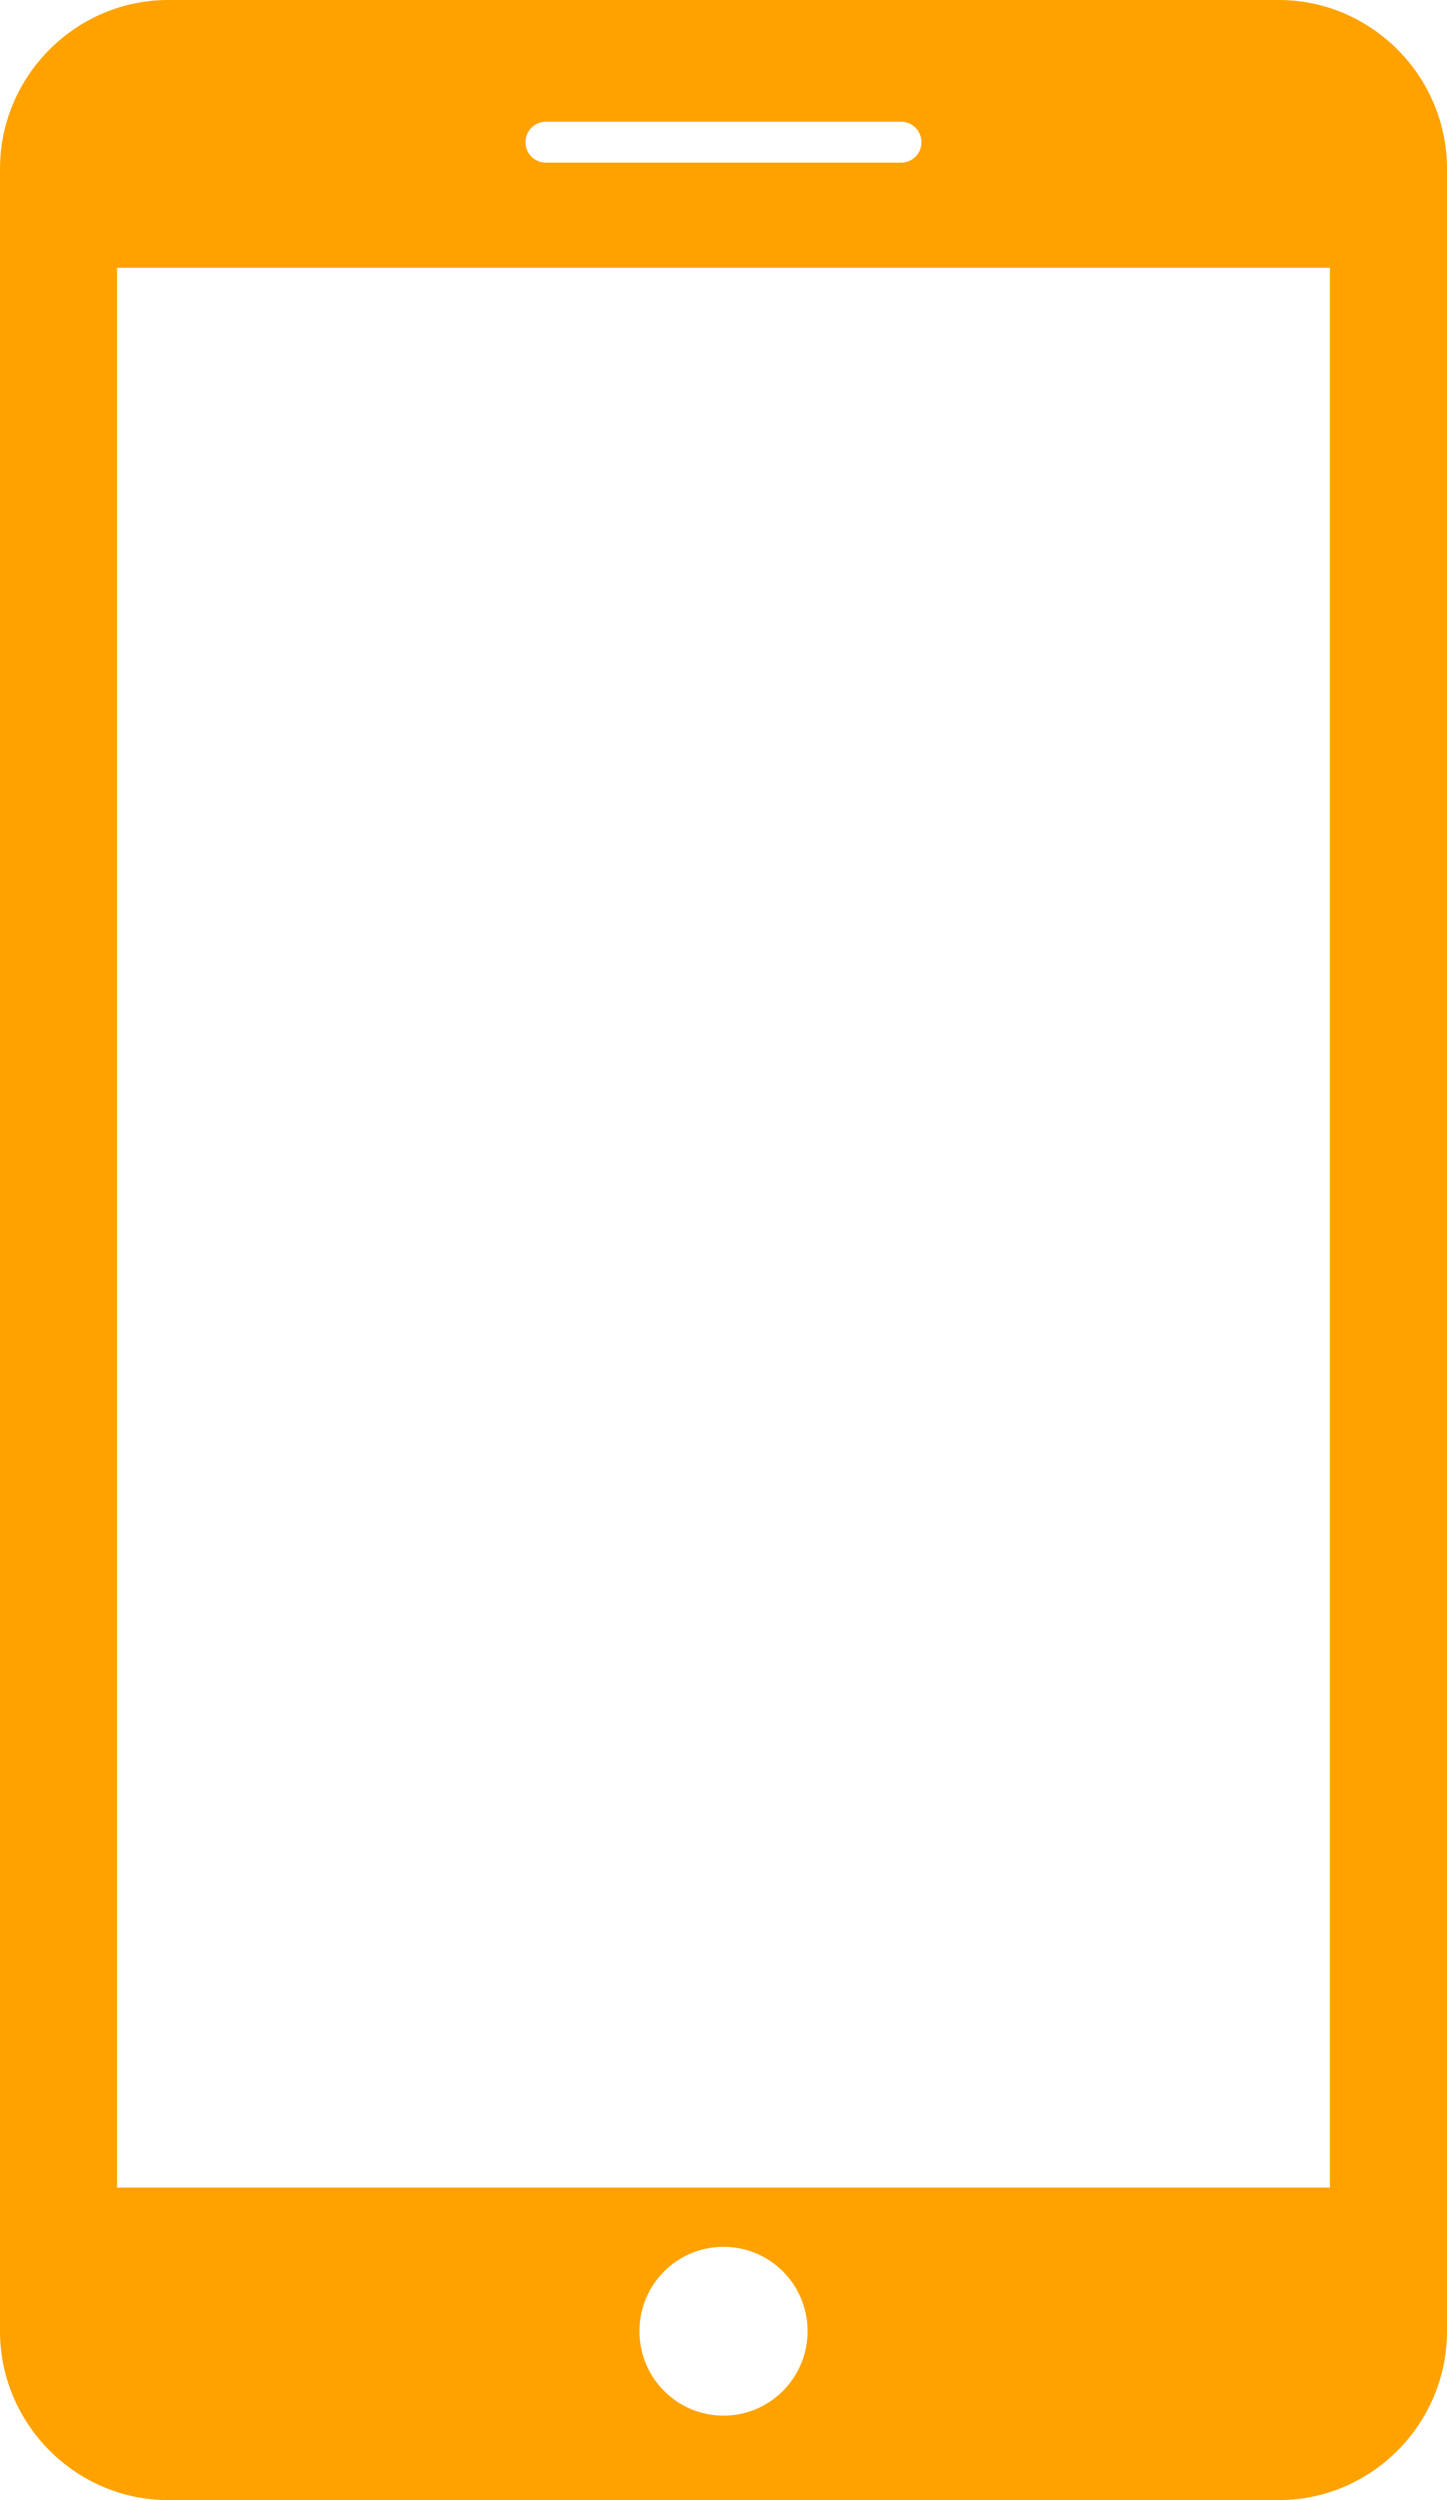 <svg width="11" height="19" viewBox="0 0 11 19" fill="none" xmlns="http://www.w3.org/2000/svg">
<path d="M9.721 0H1.279C0.576 0 0 0.577 0 1.283V17.716C0 18.422 0.576 19 1.279 19H9.721C10.424 19 11 18.424 11 17.717V1.283C11 0.577 10.424 0 9.721 0ZM4.15 0.925H6.85C6.936 0.925 7.005 0.995 7.005 1.081C7.005 1.167 6.936 1.236 6.85 1.236H4.15C4.064 1.236 3.995 1.167 3.995 1.081C3.995 0.995 4.064 0.925 4.15 0.925ZM5.5 18.358C5.147 18.358 4.861 18.071 4.861 17.716C4.861 17.361 5.147 17.075 5.5 17.075C5.853 17.075 6.139 17.361 6.139 17.716C6.139 18.071 5.853 18.358 5.5 18.358ZM10.11 16.625H0.89V2.035H10.11V16.625Z" fill="#FFA200"/>
</svg>

